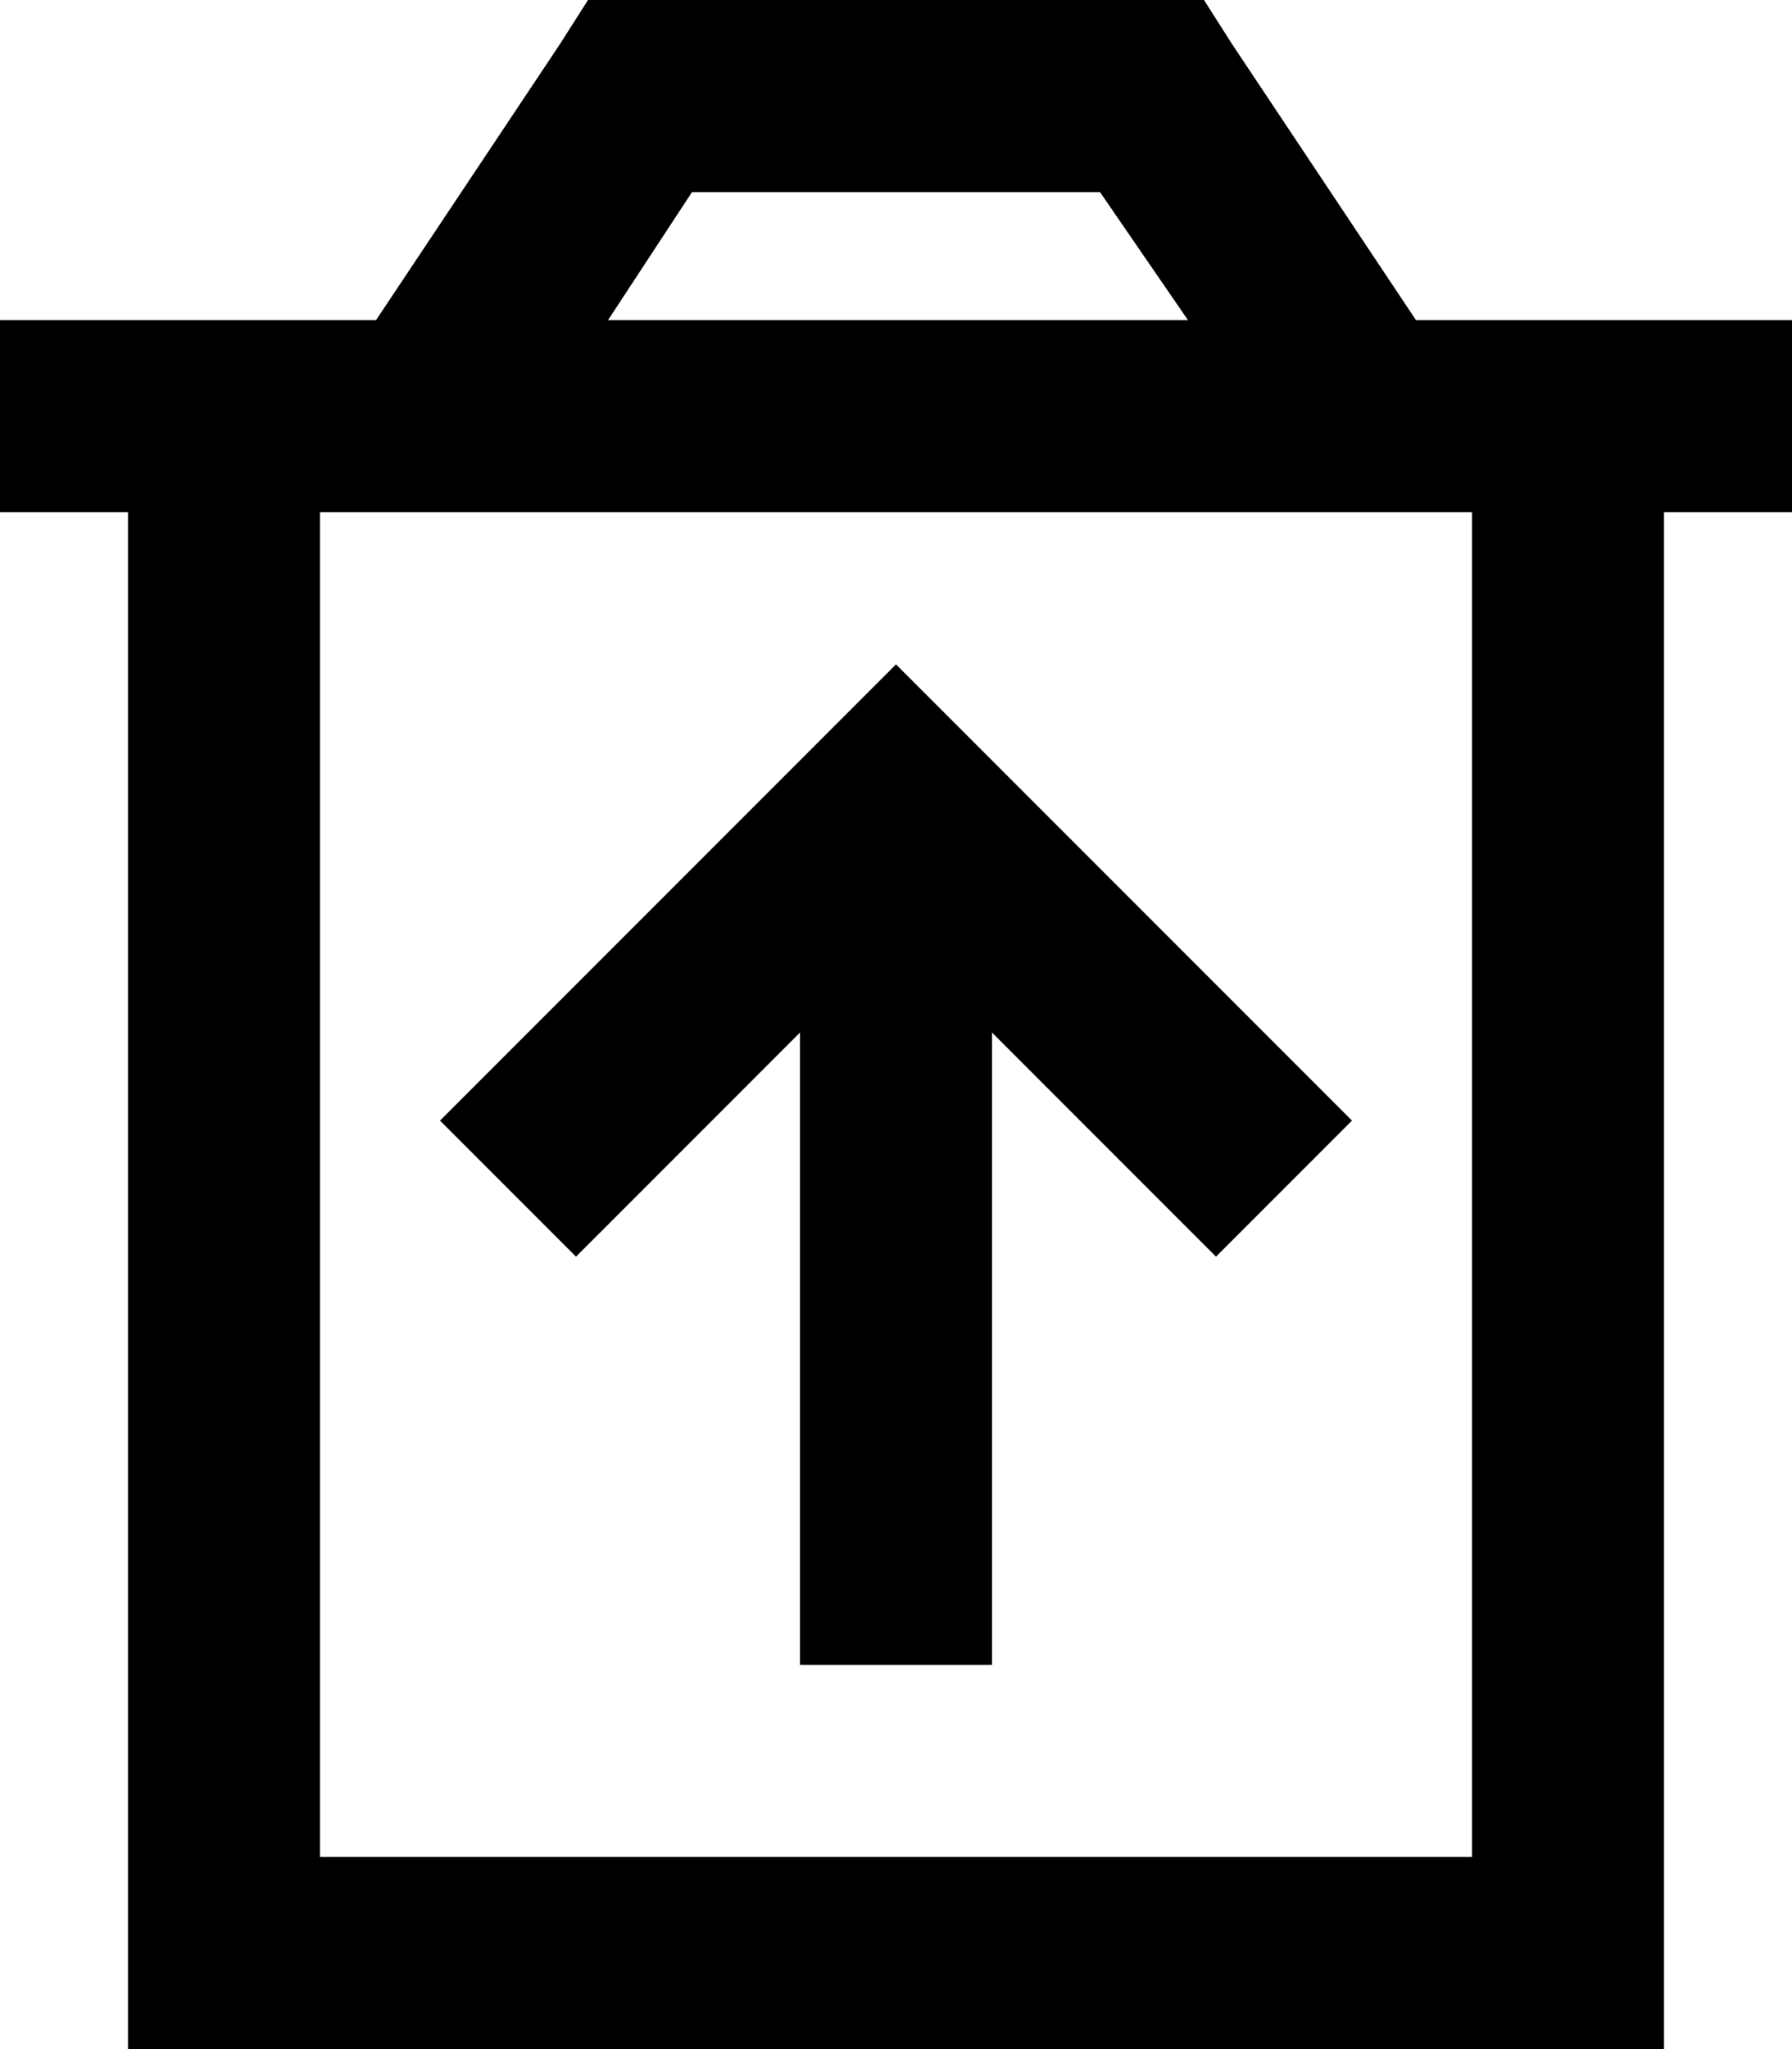 <svg xmlns="http://www.w3.org/2000/svg" viewBox="0 0 448 512">
    <path d="M 160 0 L 147 0 L 140 11 L 94 80 L 80 80 L 32 80 L 0 80 L 0 128 L 32 128 L 32 464 L 32 512 L 80 512 L 368 512 L 416 512 L 416 464 L 416 128 L 448 128 L 448 80 L 416 80 L 368 80 L 354 80 L 308 11 L 301 0 L 288 0 L 160 0 L 160 0 Z M 297 80 L 152 80 L 173 48 L 275 48 L 297 80 L 297 80 Z M 80 464 L 80 128 L 368 128 L 368 464 L 80 464 L 80 464 Z M 224 166 L 207 183 L 127 263 L 110 280 L 144 314 L 161 297 L 200 258 L 200 416 L 248 416 L 248 258 L 287 297 L 304 314 L 338 280 L 321 263 L 241 183 L 224 166 L 224 166 Z"/>
</svg>
